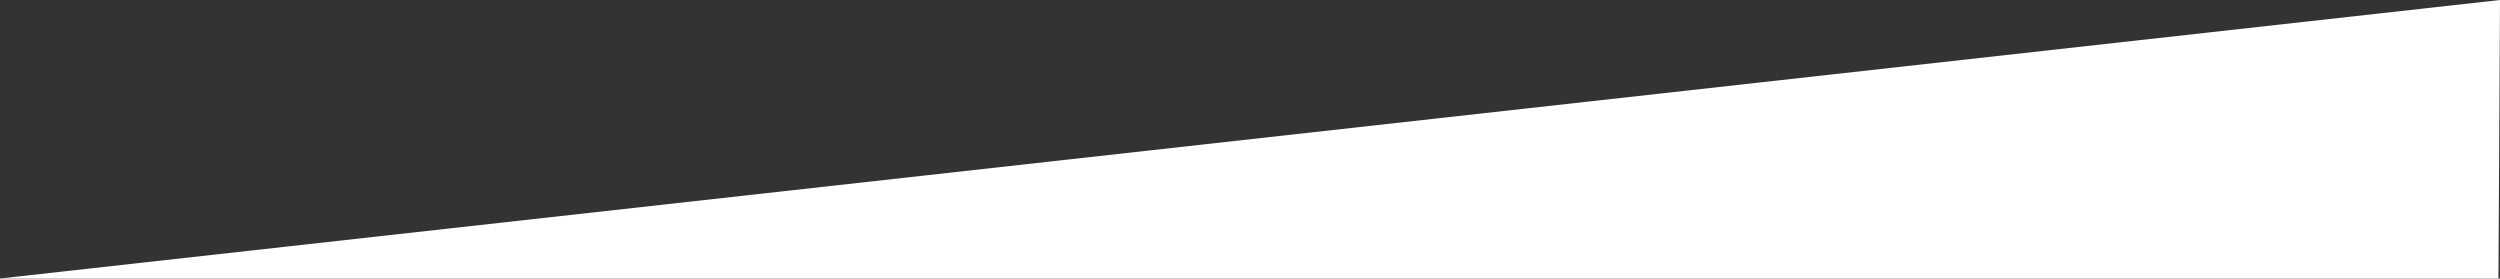 <svg xmlns="http://www.w3.org/2000/svg" viewBox="0 0 1440.515 160.475"><rect x="0" y="0" width="1440.515" height="160.475" fill="#333333" stroke="none"/><title>Asset 2</title><g id="Layer_2" data-name="Layer 2"><g id="hero"><polygon id="wedge_shape" points="1440.515 0 0 160.475 0 160.475 1439.617 160.475 1440.515 0" data-name="wedge shape" style="fill:#fff;fill-rule:evenodd"/></g></g></svg>